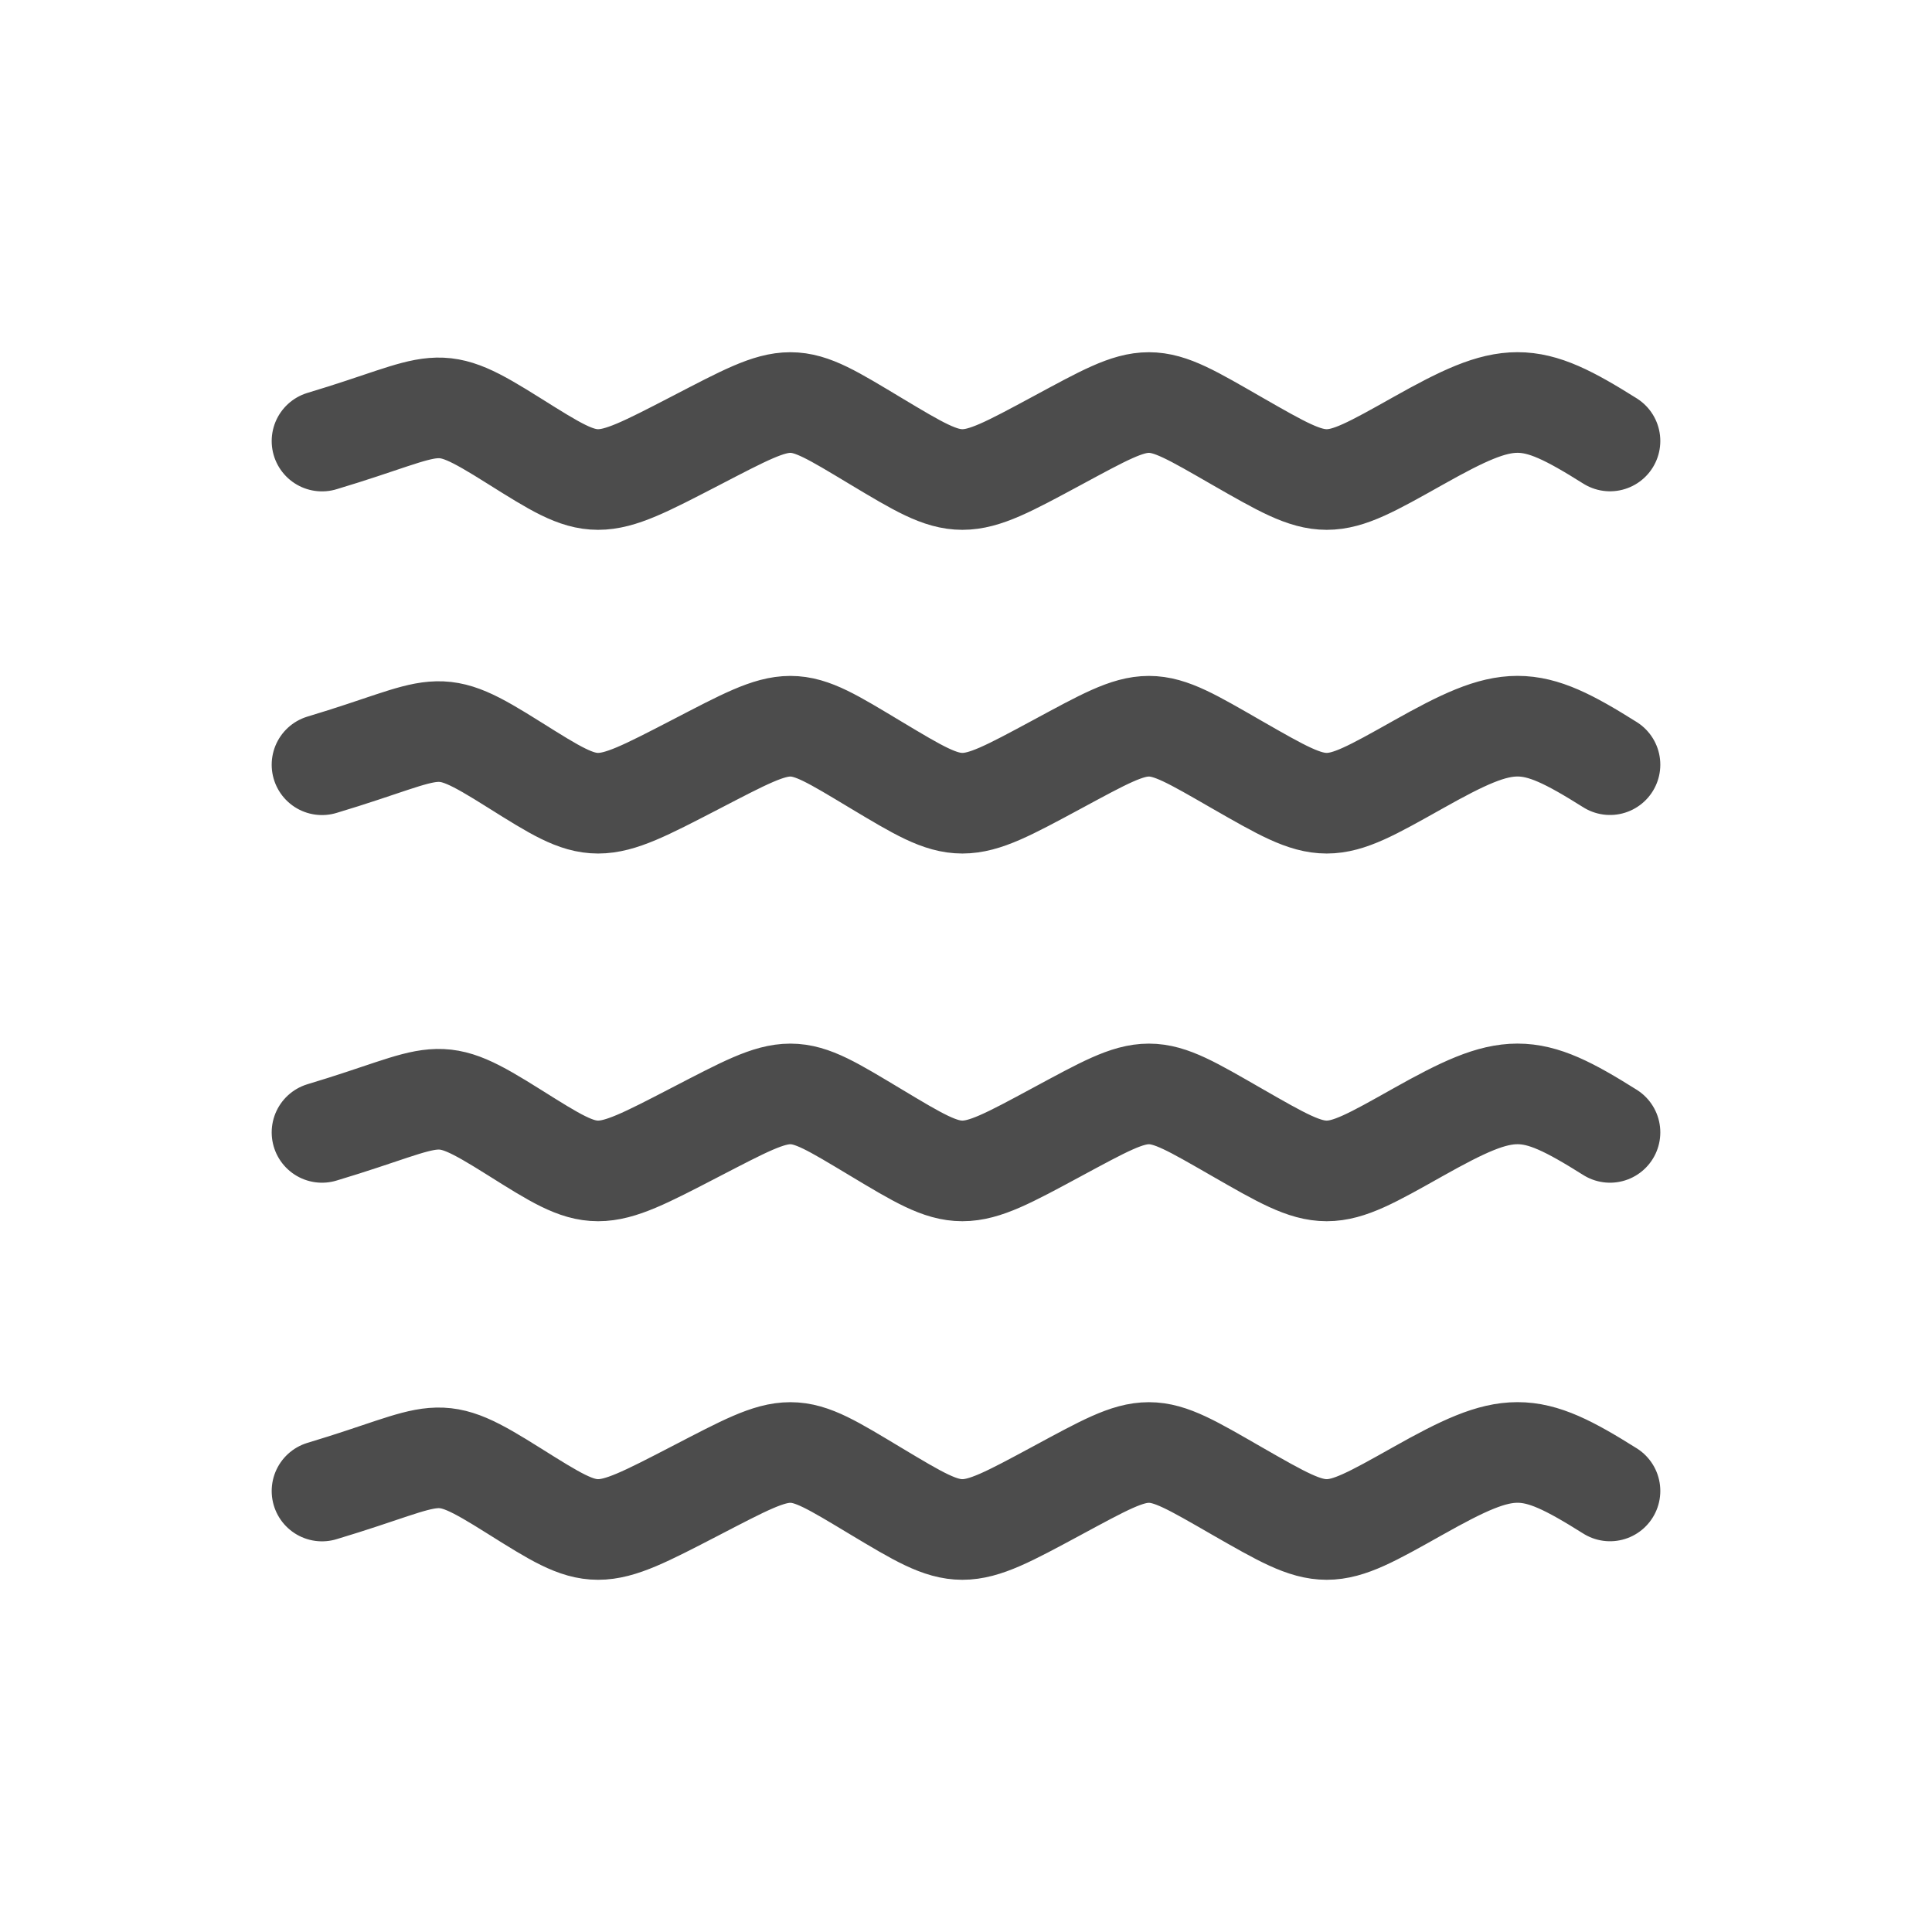 <svg width="24" height="24" viewBox="0 0 24 24" fill="none" xmlns="http://www.w3.org/2000/svg">
<path d="M4 5.479C5.512 5.026 5.373 4.841 6.388 5.479C7.403 6.116 7.403 6.116 8.633 5.479C9.863 4.841 9.815 4.841 10.878 5.479C11.94 6.116 11.94 6.116 13.122 5.479C14.305 4.841 14.257 4.841 15.367 5.479C16.478 6.116 16.478 6.116 17.612 5.479C18.746 4.841 18.985 4.84 20 5.478M4 14.067C5.512 13.614 5.373 13.43 6.388 14.067C7.403 14.705 7.403 14.705 8.633 14.067C9.863 13.43 9.815 13.43 10.878 14.067C11.94 14.705 11.94 14.705 13.122 14.067C14.305 13.43 14.257 13.43 15.367 14.067C16.478 14.705 16.478 14.705 17.612 14.067C18.746 13.43 18.985 13.429 20 14.067M4 9.5C5.512 9.047 5.373 8.862 6.388 9.5C7.403 10.137 7.403 10.137 8.633 9.5C9.863 8.862 9.815 8.862 10.878 9.5C11.94 10.137 11.94 10.137 13.122 9.5C14.305 8.862 14.257 8.862 15.367 9.5C16.478 10.137 16.478 10.137 17.612 9.5C18.746 8.862 18.985 8.861 20 9.499M4 18.522C5.512 18.069 5.373 17.884 6.388 18.522C7.403 19.159 7.403 19.159 8.633 18.522C9.863 17.884 9.815 17.884 10.878 18.522C11.94 19.159 11.94 19.159 13.122 18.522C14.305 17.884 14.257 17.884 15.367 18.522C16.478 19.159 16.478 19.159 17.612 18.522C18.746 17.884 18.985 17.883 20 18.521" stroke="black" stroke-opacity="0.7" stroke-width="1.25" stroke-linecap="round" stroke-linejoin="round"/>
</svg>
